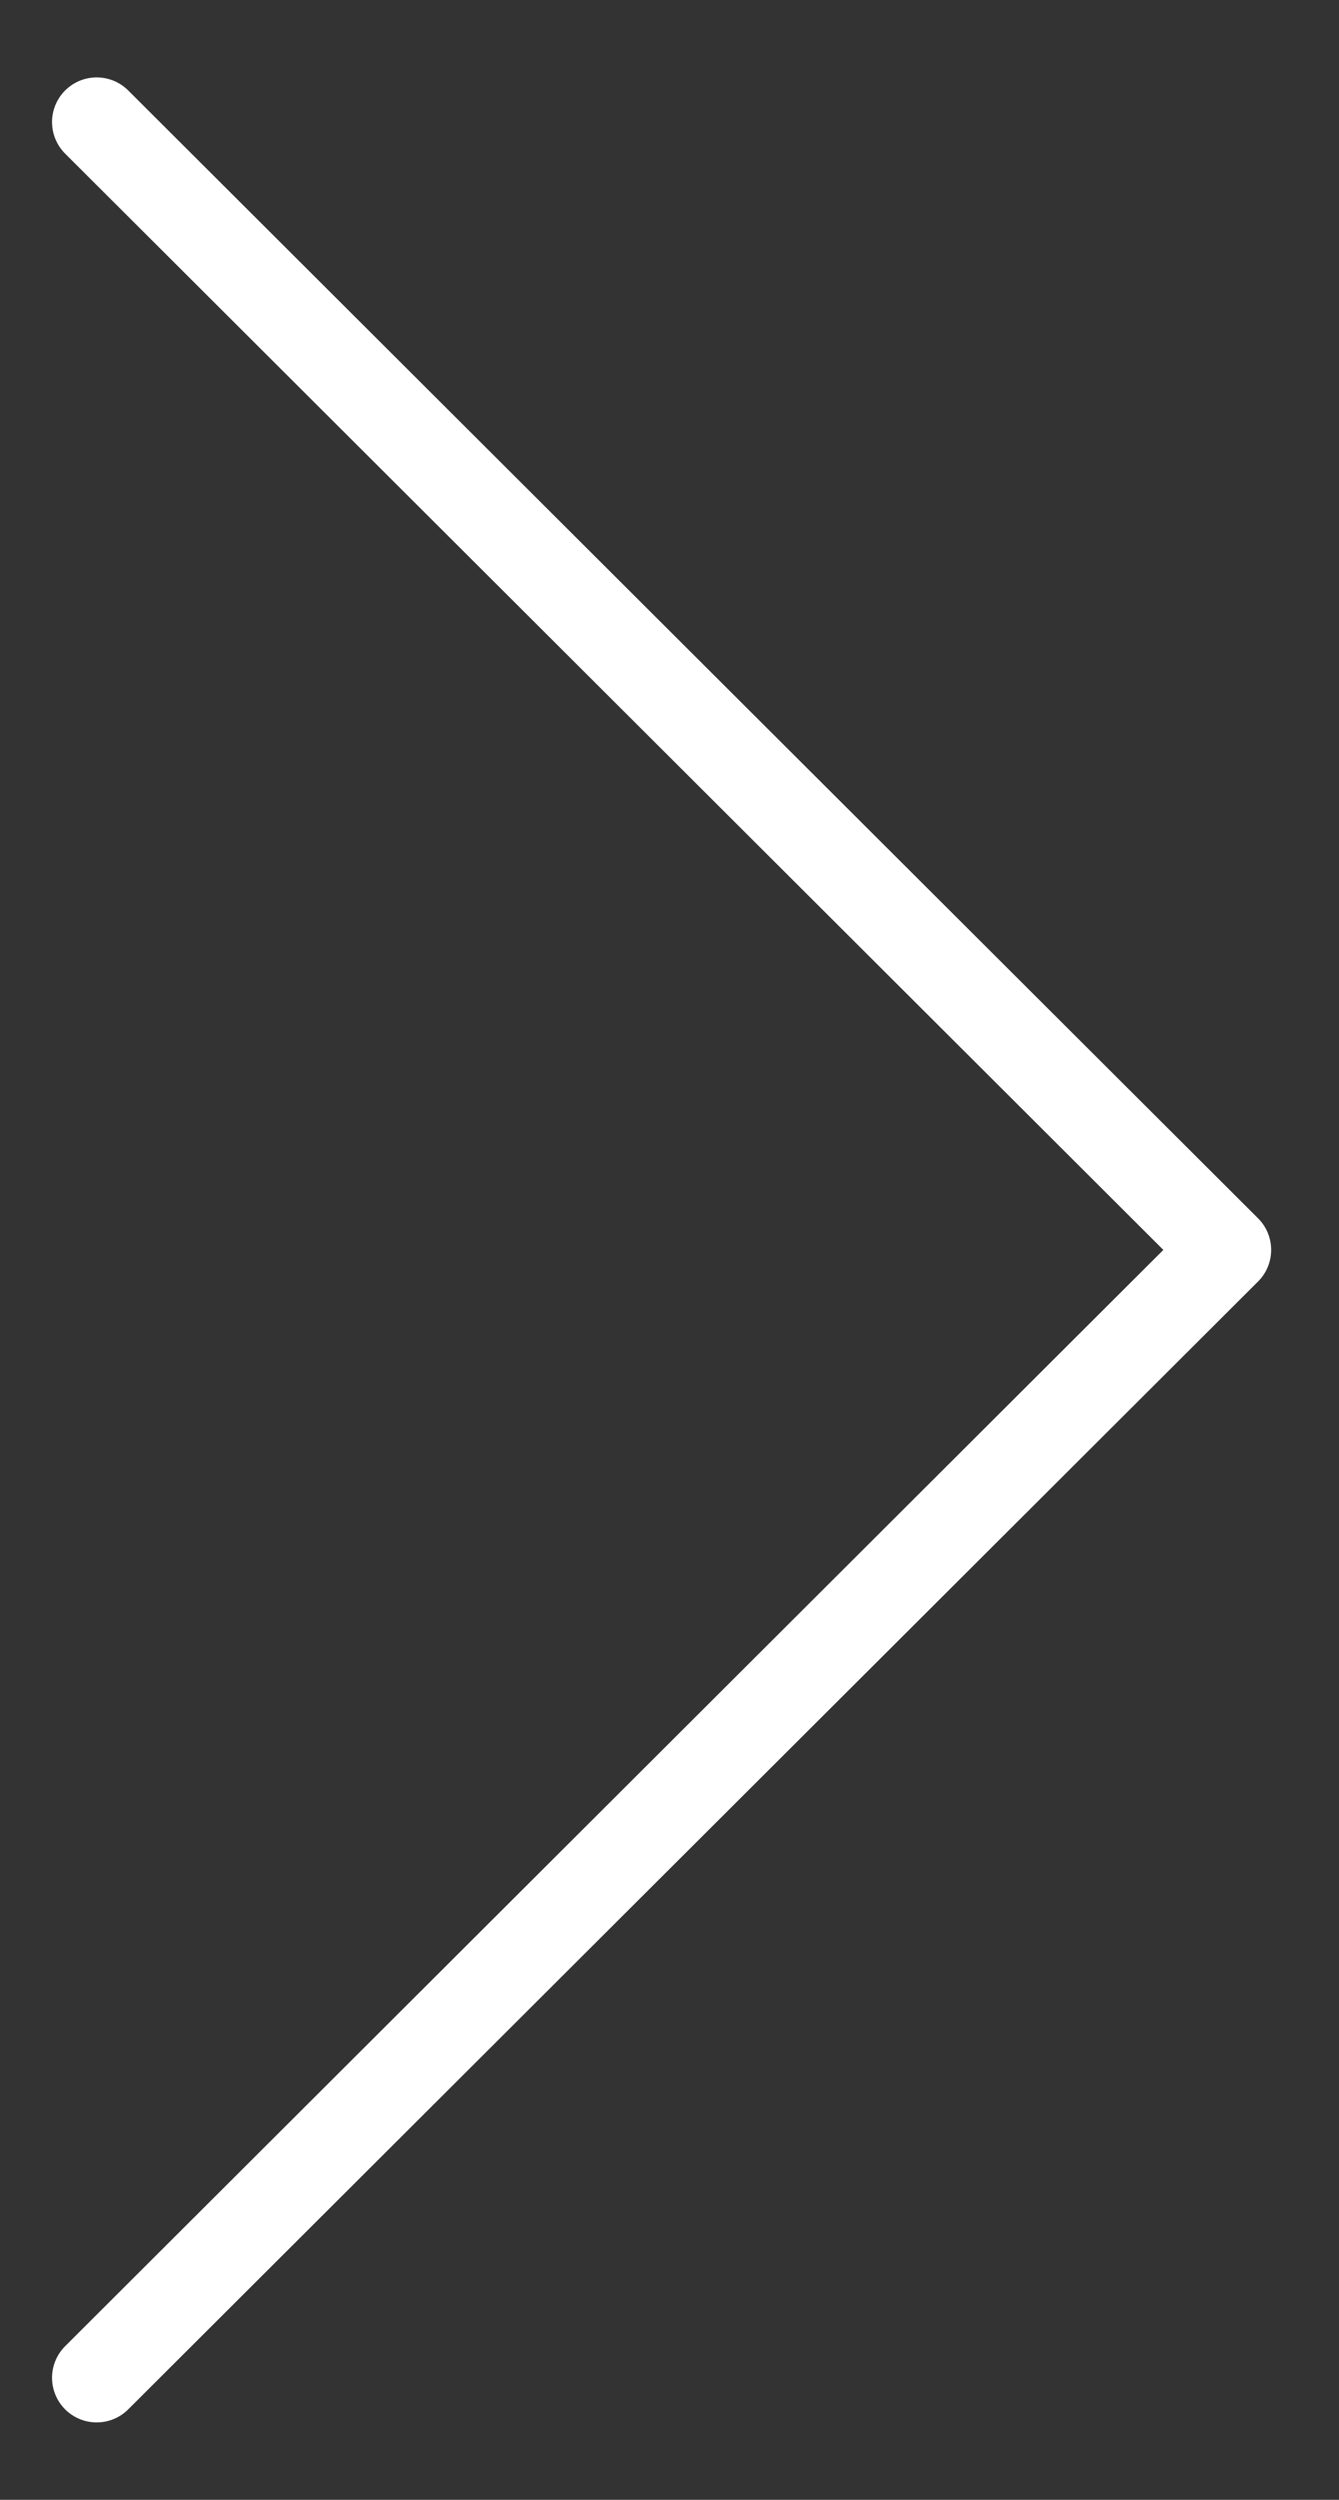 <svg width="15" height="28" viewBox="0 0 15 28" fill="none" xmlns="http://www.w3.org/2000/svg">
<rect x="0" y="0" width="15" height="28" fill="#333333" stroke="none"/>
<path d="M1.083 1.367L13.74 14L1.083 26.633" stroke="white" stroke-linecap="round" stroke-linejoin="round"/>
</svg>
